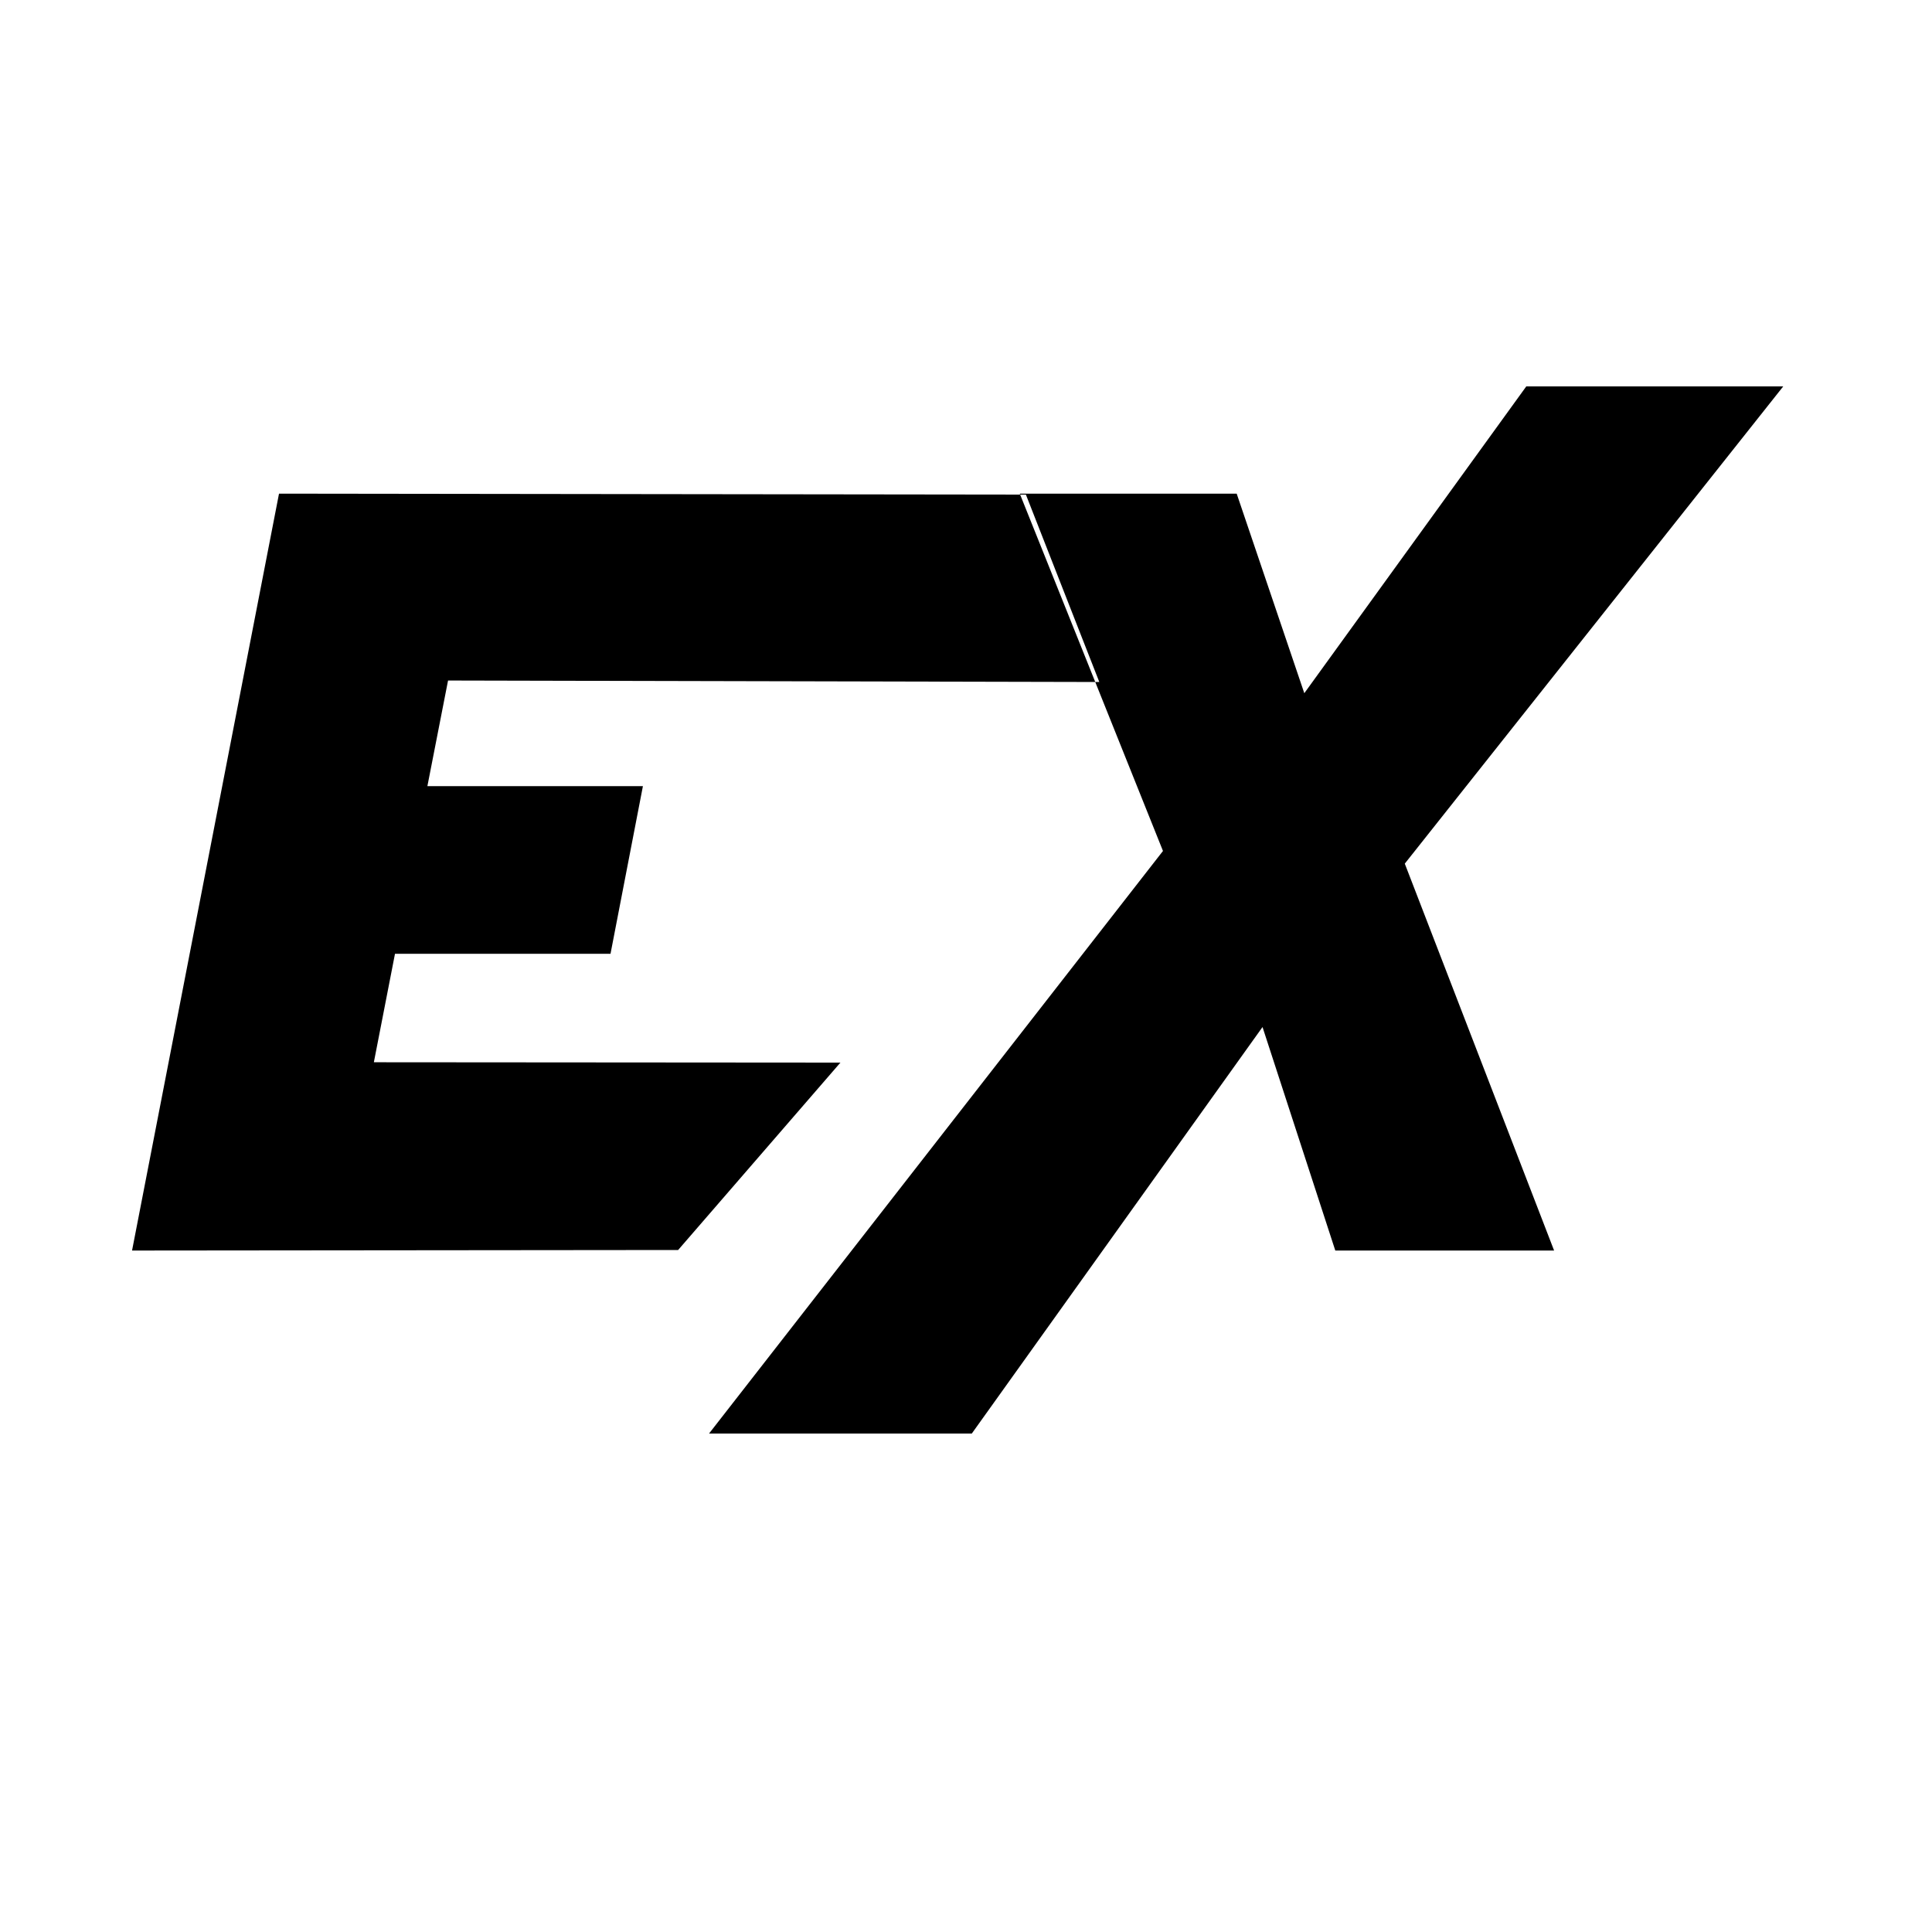 <svg xmlns="http://www.w3.org/2000/svg" width="1000" height="1000" viewBox="0 0 1000 1000">
  <defs>
    <style>
      .cls-1 {
        fill-rule: evenodd;
      }
    </style>
  </defs>
  <path id="ex" class="cls-1" d="M569,353q-19-48.5-38-97l-386.583-.492L68.348,647.278,351,647l84-97-241.49-.178q5.469-28.071,10.937-56.141H316l16.769-86.763H221.216l10.694-54.682ZM367,742H503L653.476,531.594l37.67,115.684H804.4L727.115,447.019,923,200H790L675.106,358.8l-35-103.289H527.827l74.126,184.949Z"/>
</svg>
